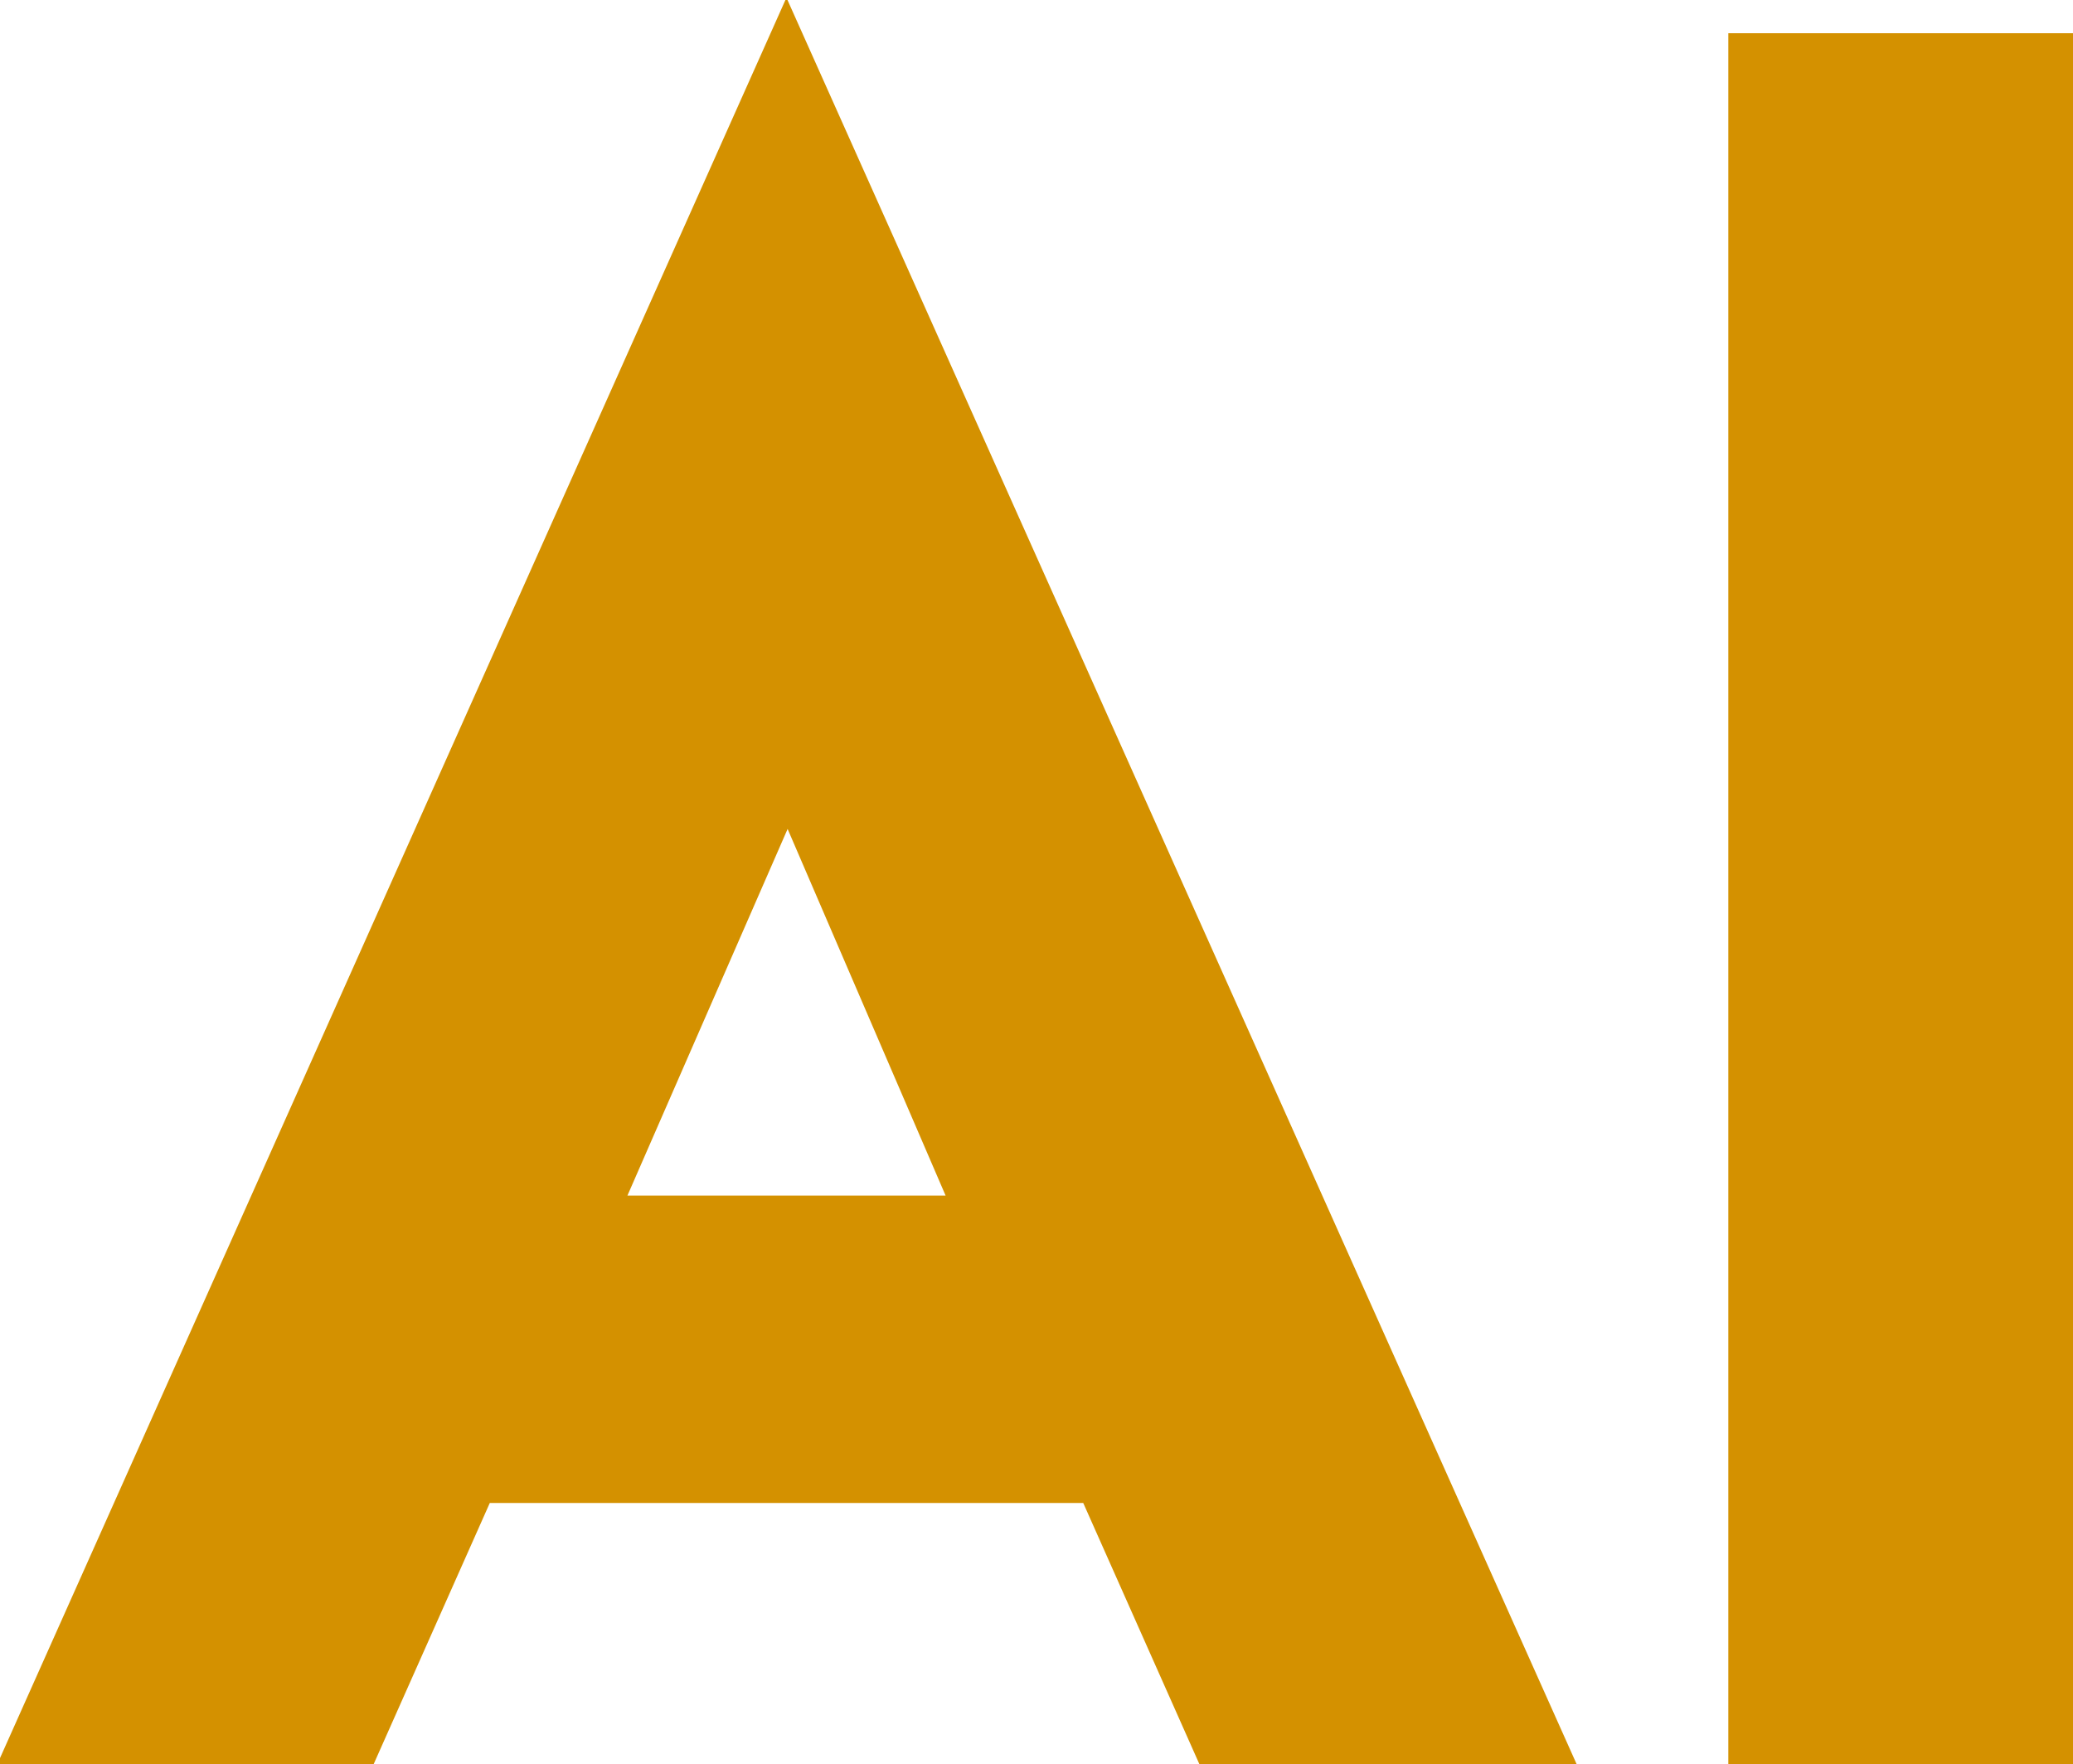 <?xml version="1.0" encoding="utf-8"?>
<!-- Generator: Adobe Illustrator 25.2.0, SVG Export Plug-In . SVG Version: 6.00 Build 0)  -->
<svg version="1.1" id="Capa_1" xmlns="http://www.w3.org/2000/svg" xmlns:xlink="http://www.w3.org/1999/xlink" x="0px" y="0px"
	 viewBox="0 0 161 137" style="enable-background:new 0 0 161 137;" xml:space="preserve">
<style type="text/css">
	.st0{fill:#D49100;}
</style>
<g>
	<g>
		<path class="st0" d="M61.08-0.18l61.45,137.35H93.23l-9.1-20.46H38.04l-9.1,20.46H-0.29L61.08-0.18z M73.44,92.84L61.17,64.37
			L48.73,92.84H73.44z"/>
		<path class="st0" d="M134.23,2.58h27.05v134.6h-27.05V2.58z"/>
	</g>
</g>
</svg>
